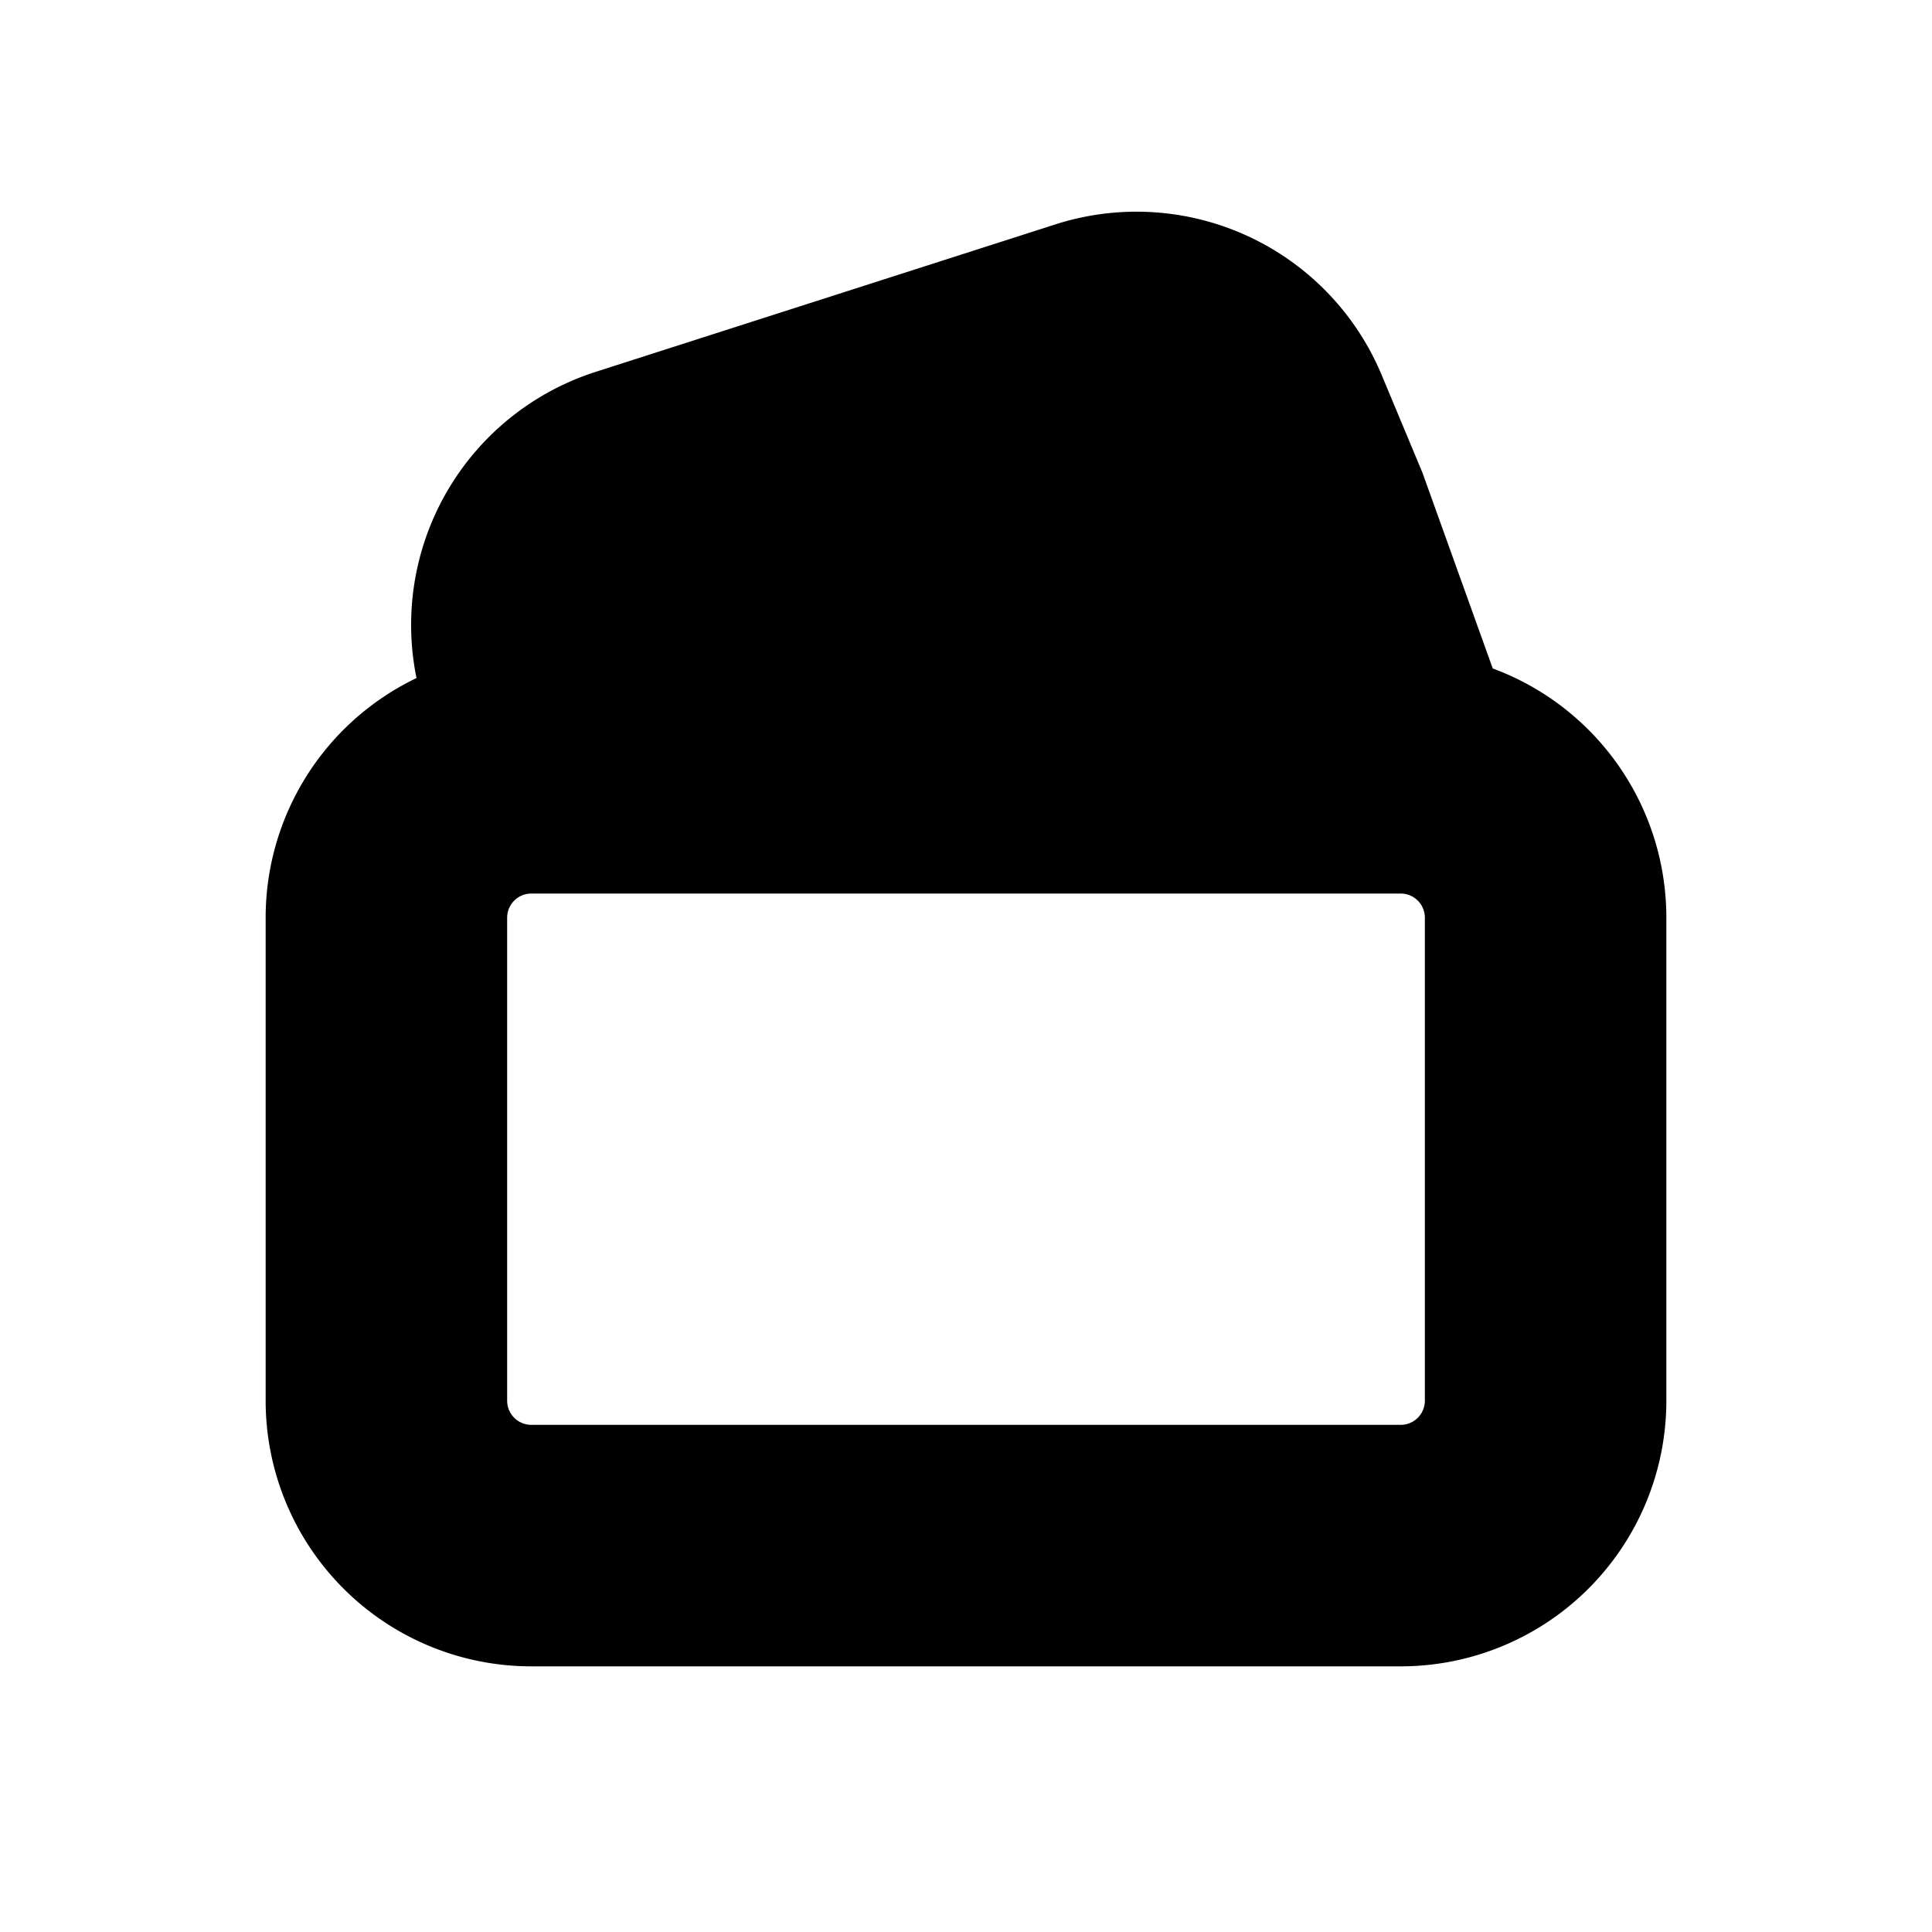 <svg xmlns="http://www.w3.org/2000/svg" viewBox="0 0 20 20" fill="currentColor" stroke="currentColor"><path fill-rule="evenodd" d="m15.066 7.322-.808-2.25-.417-.999a2.25 2.25 0 0 0-2.763-1.274l-4.76 1.527a2.25 2.25 0 0 0-1.393 2.998A2.25 2.25 0 0 0 3.25 9.5v5a2.25 2.25 0 0 0 2.25 2.25h9a2.25 2.25 0 0 0 2.25-2.25v-5a2.25 2.25 0 0 0-1.684-2.178m-8.754-.568a.75.75 0 0 1 .465-1l4.759-1.526a.75.75 0 0 1 .921.424l.094.225-6.198 1.976zm7.135.496-.35-.973-3.052.973zM4.75 9.5a.75.75 0 0 1 .75-.75h9a.75.75 0 0 1 .75.75v5a.75.75 0 0 1-.75.75h-9a.75.75 0 0 1-.75-.75z"/></svg>